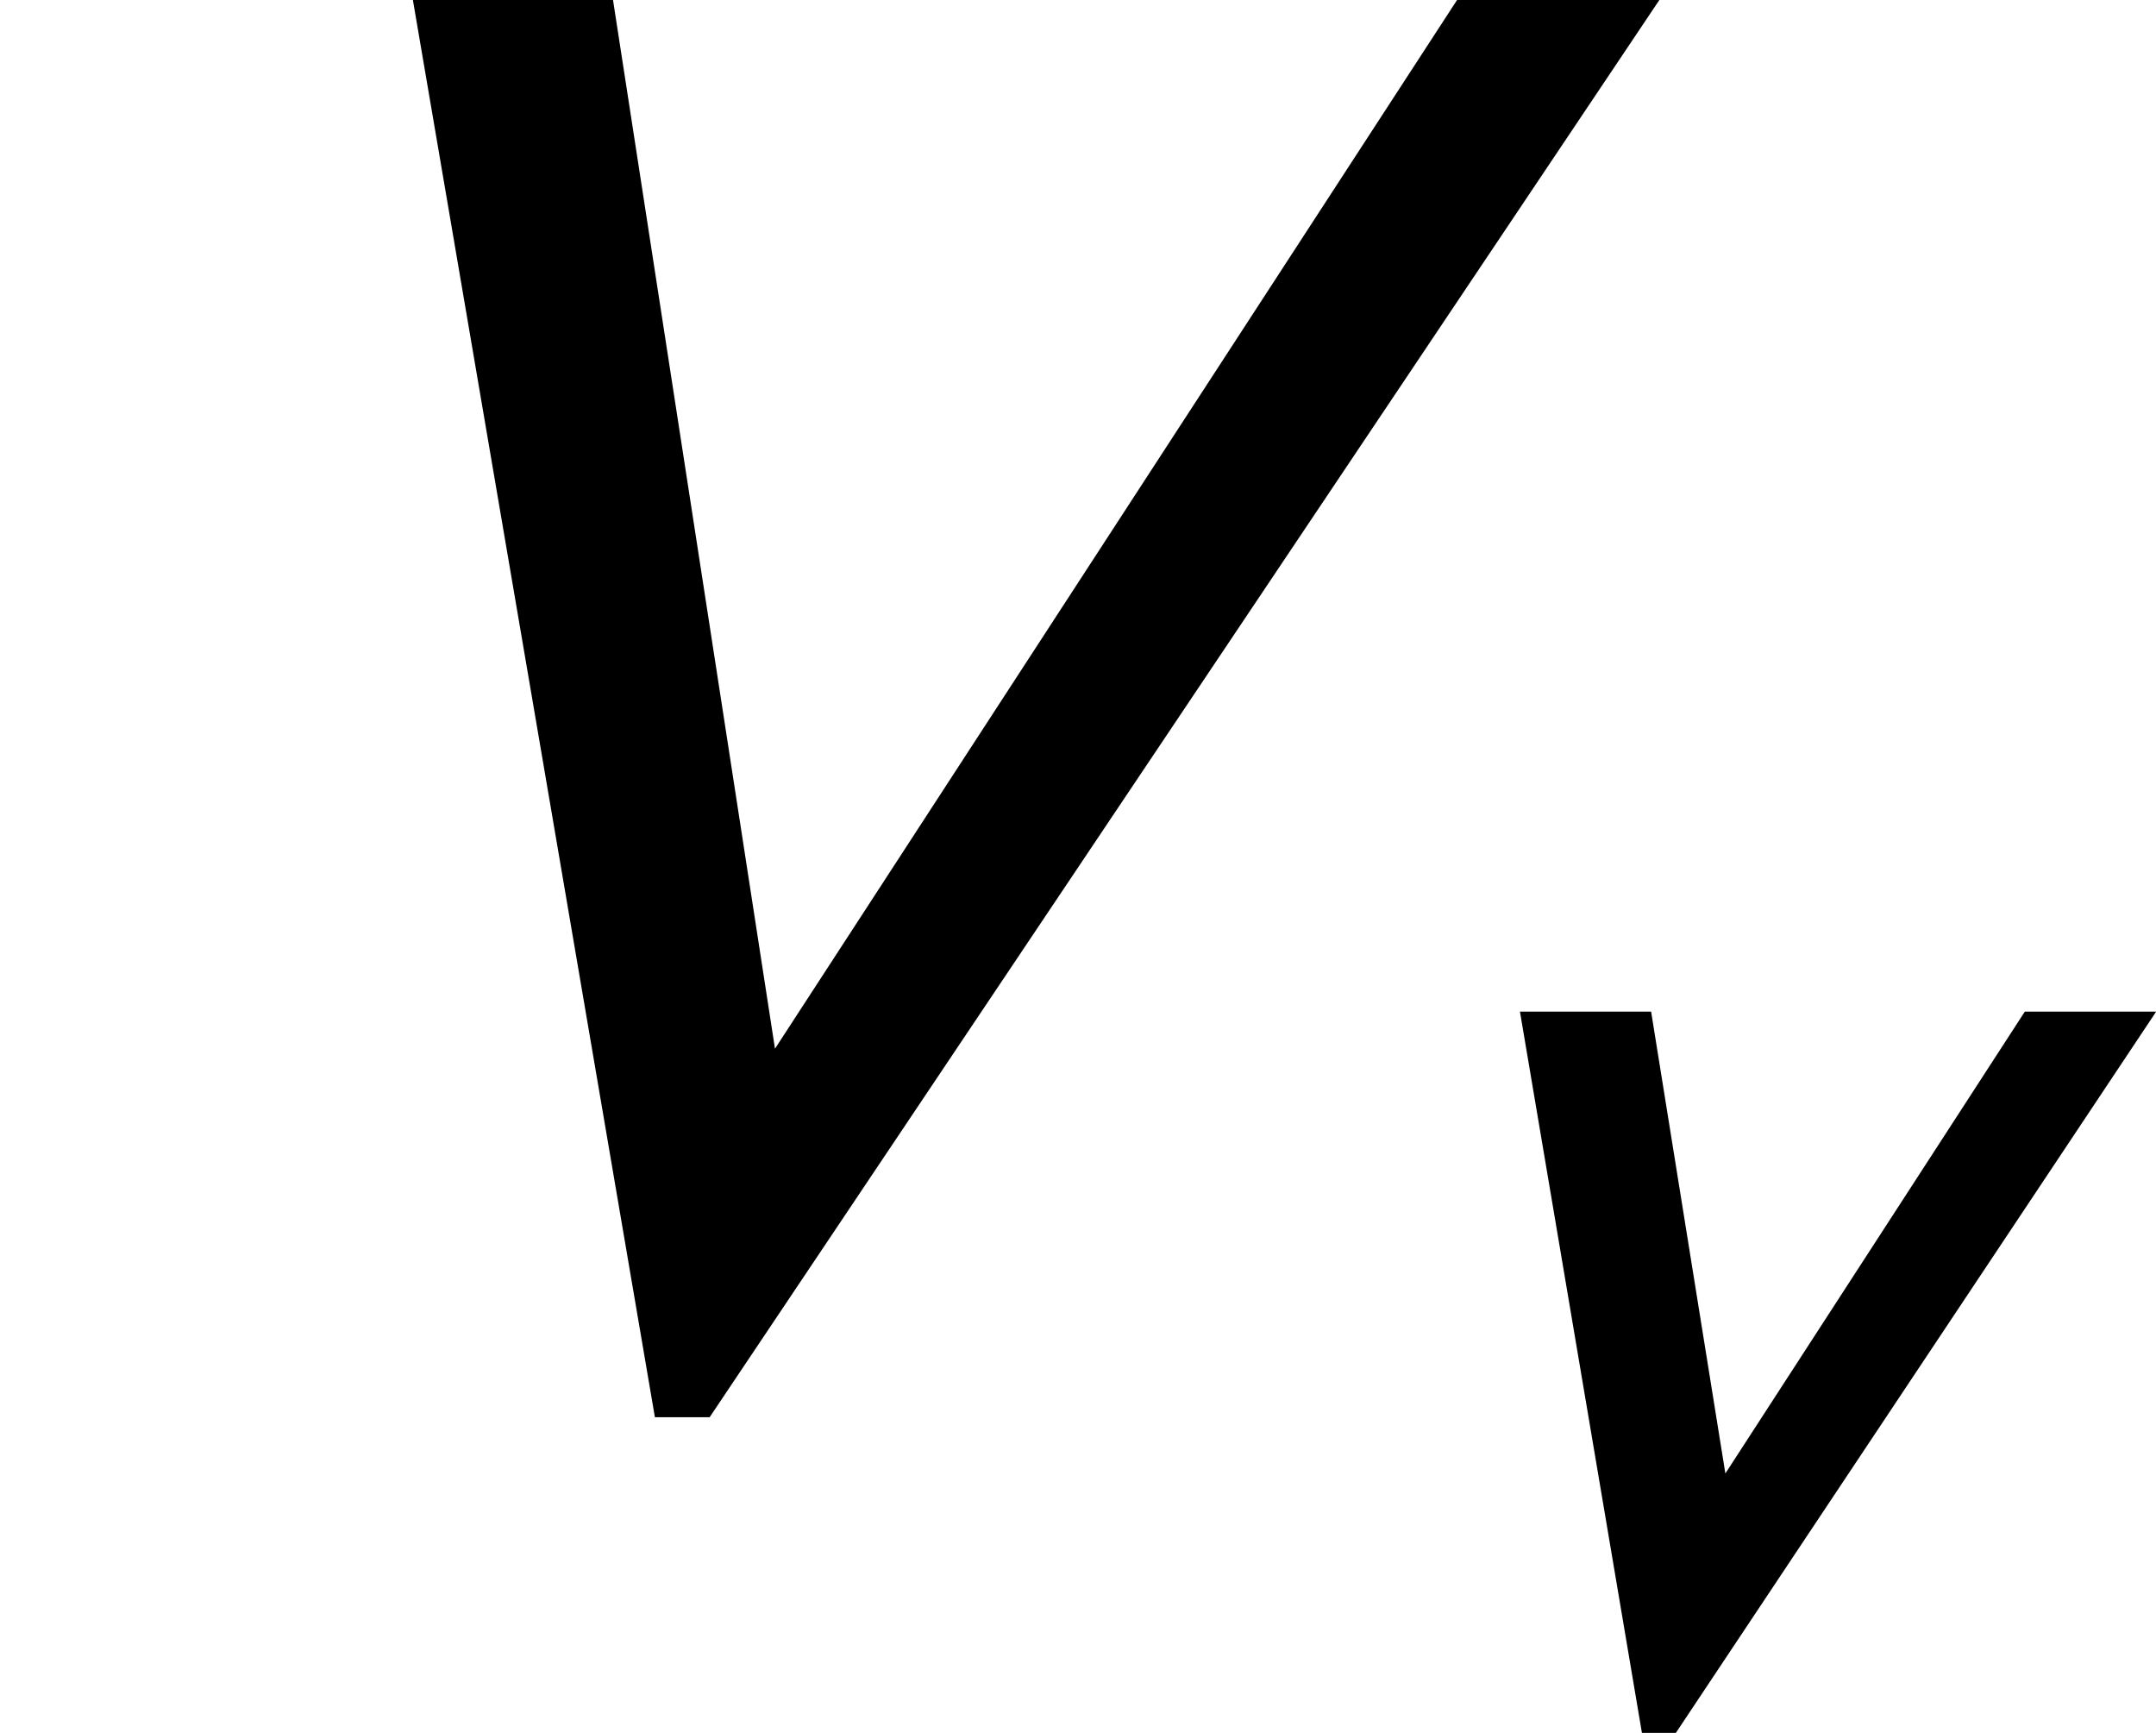 <?xml version='1.0' encoding='UTF-8'?>
<!-- This file was generated by dvisvgm 3.1.1 -->
<svg version='1.1' xmlns='http://www.w3.org/2000/svg' xmlns:xlink='http://www.w3.org/1999/xlink' width='12.196pt' height='9.8pt' viewBox='55.337 57.869 12.196 9.8'>
<defs>
<path id='g1-86' d='M6.883-5.782H6.044L3.214-1.432L2.542-5.782H1.712L2.716 .096H2.943L6.883-5.782Z'/>
<path id='g1-118' d='M4.848-3.957H4.105L2.411-1.345L1.991-3.957H1.249L1.939 .122H2.131L4.848-3.957Z'/>
<use id='g4-86' xlink:href='#g1-86' transform='scale(1.364)'/>
</defs>
<g id='page1'>
<use x='55.337' y='65.753' xlink:href='#g4-86'/>
<use x='62.686' y='67.547' xlink:href='#g1-118'/>
</g>
</svg>
